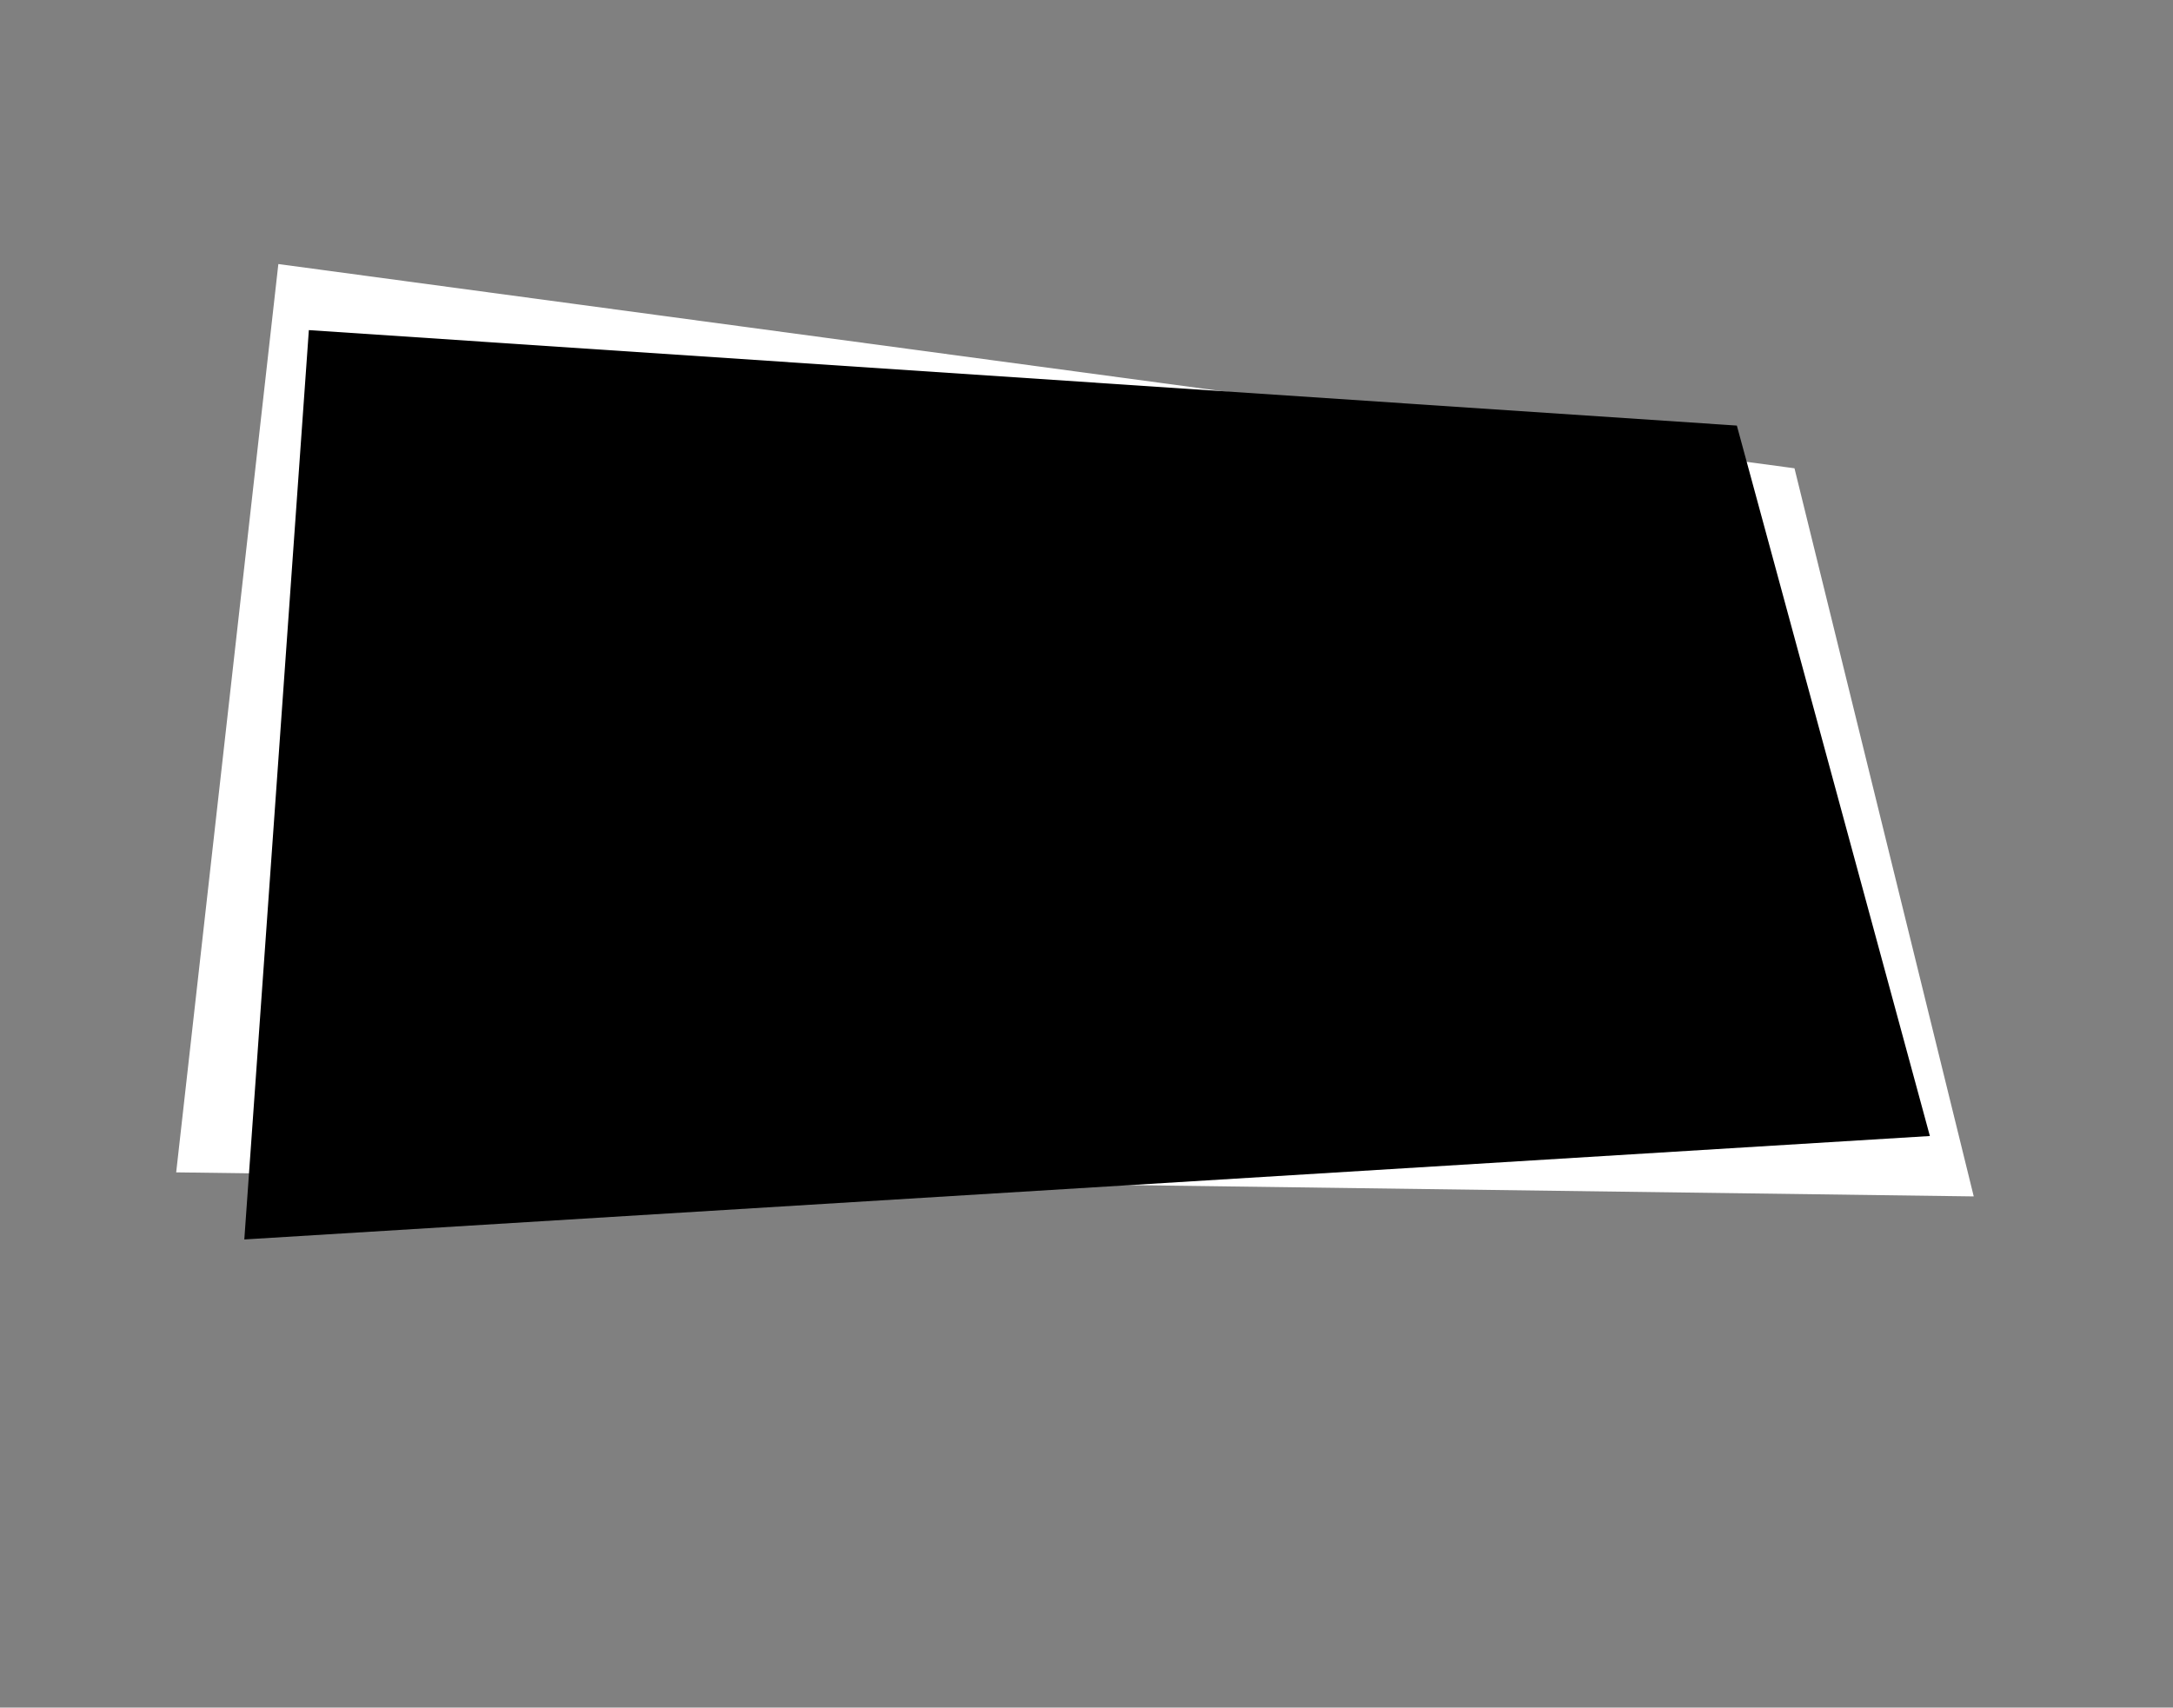 <svg width="789" height="620" viewBox="0 0 789 620" fill="none" xmlns="http://www.w3.org/2000/svg">
<rect x="0" y="0" width="789" height="620" fill="#808080" stroke="none"/>
<path d="M651.564 170.031L716.651 434.401L63.972 425.671L101.067 95.868L651.564 170.031Z" fill="white"/>
<path d="M630.64 154.524L700.724 412.472L88.708 450.03L112.144 119.86L630.64 154.524Z" fill="black"/>
</svg>

